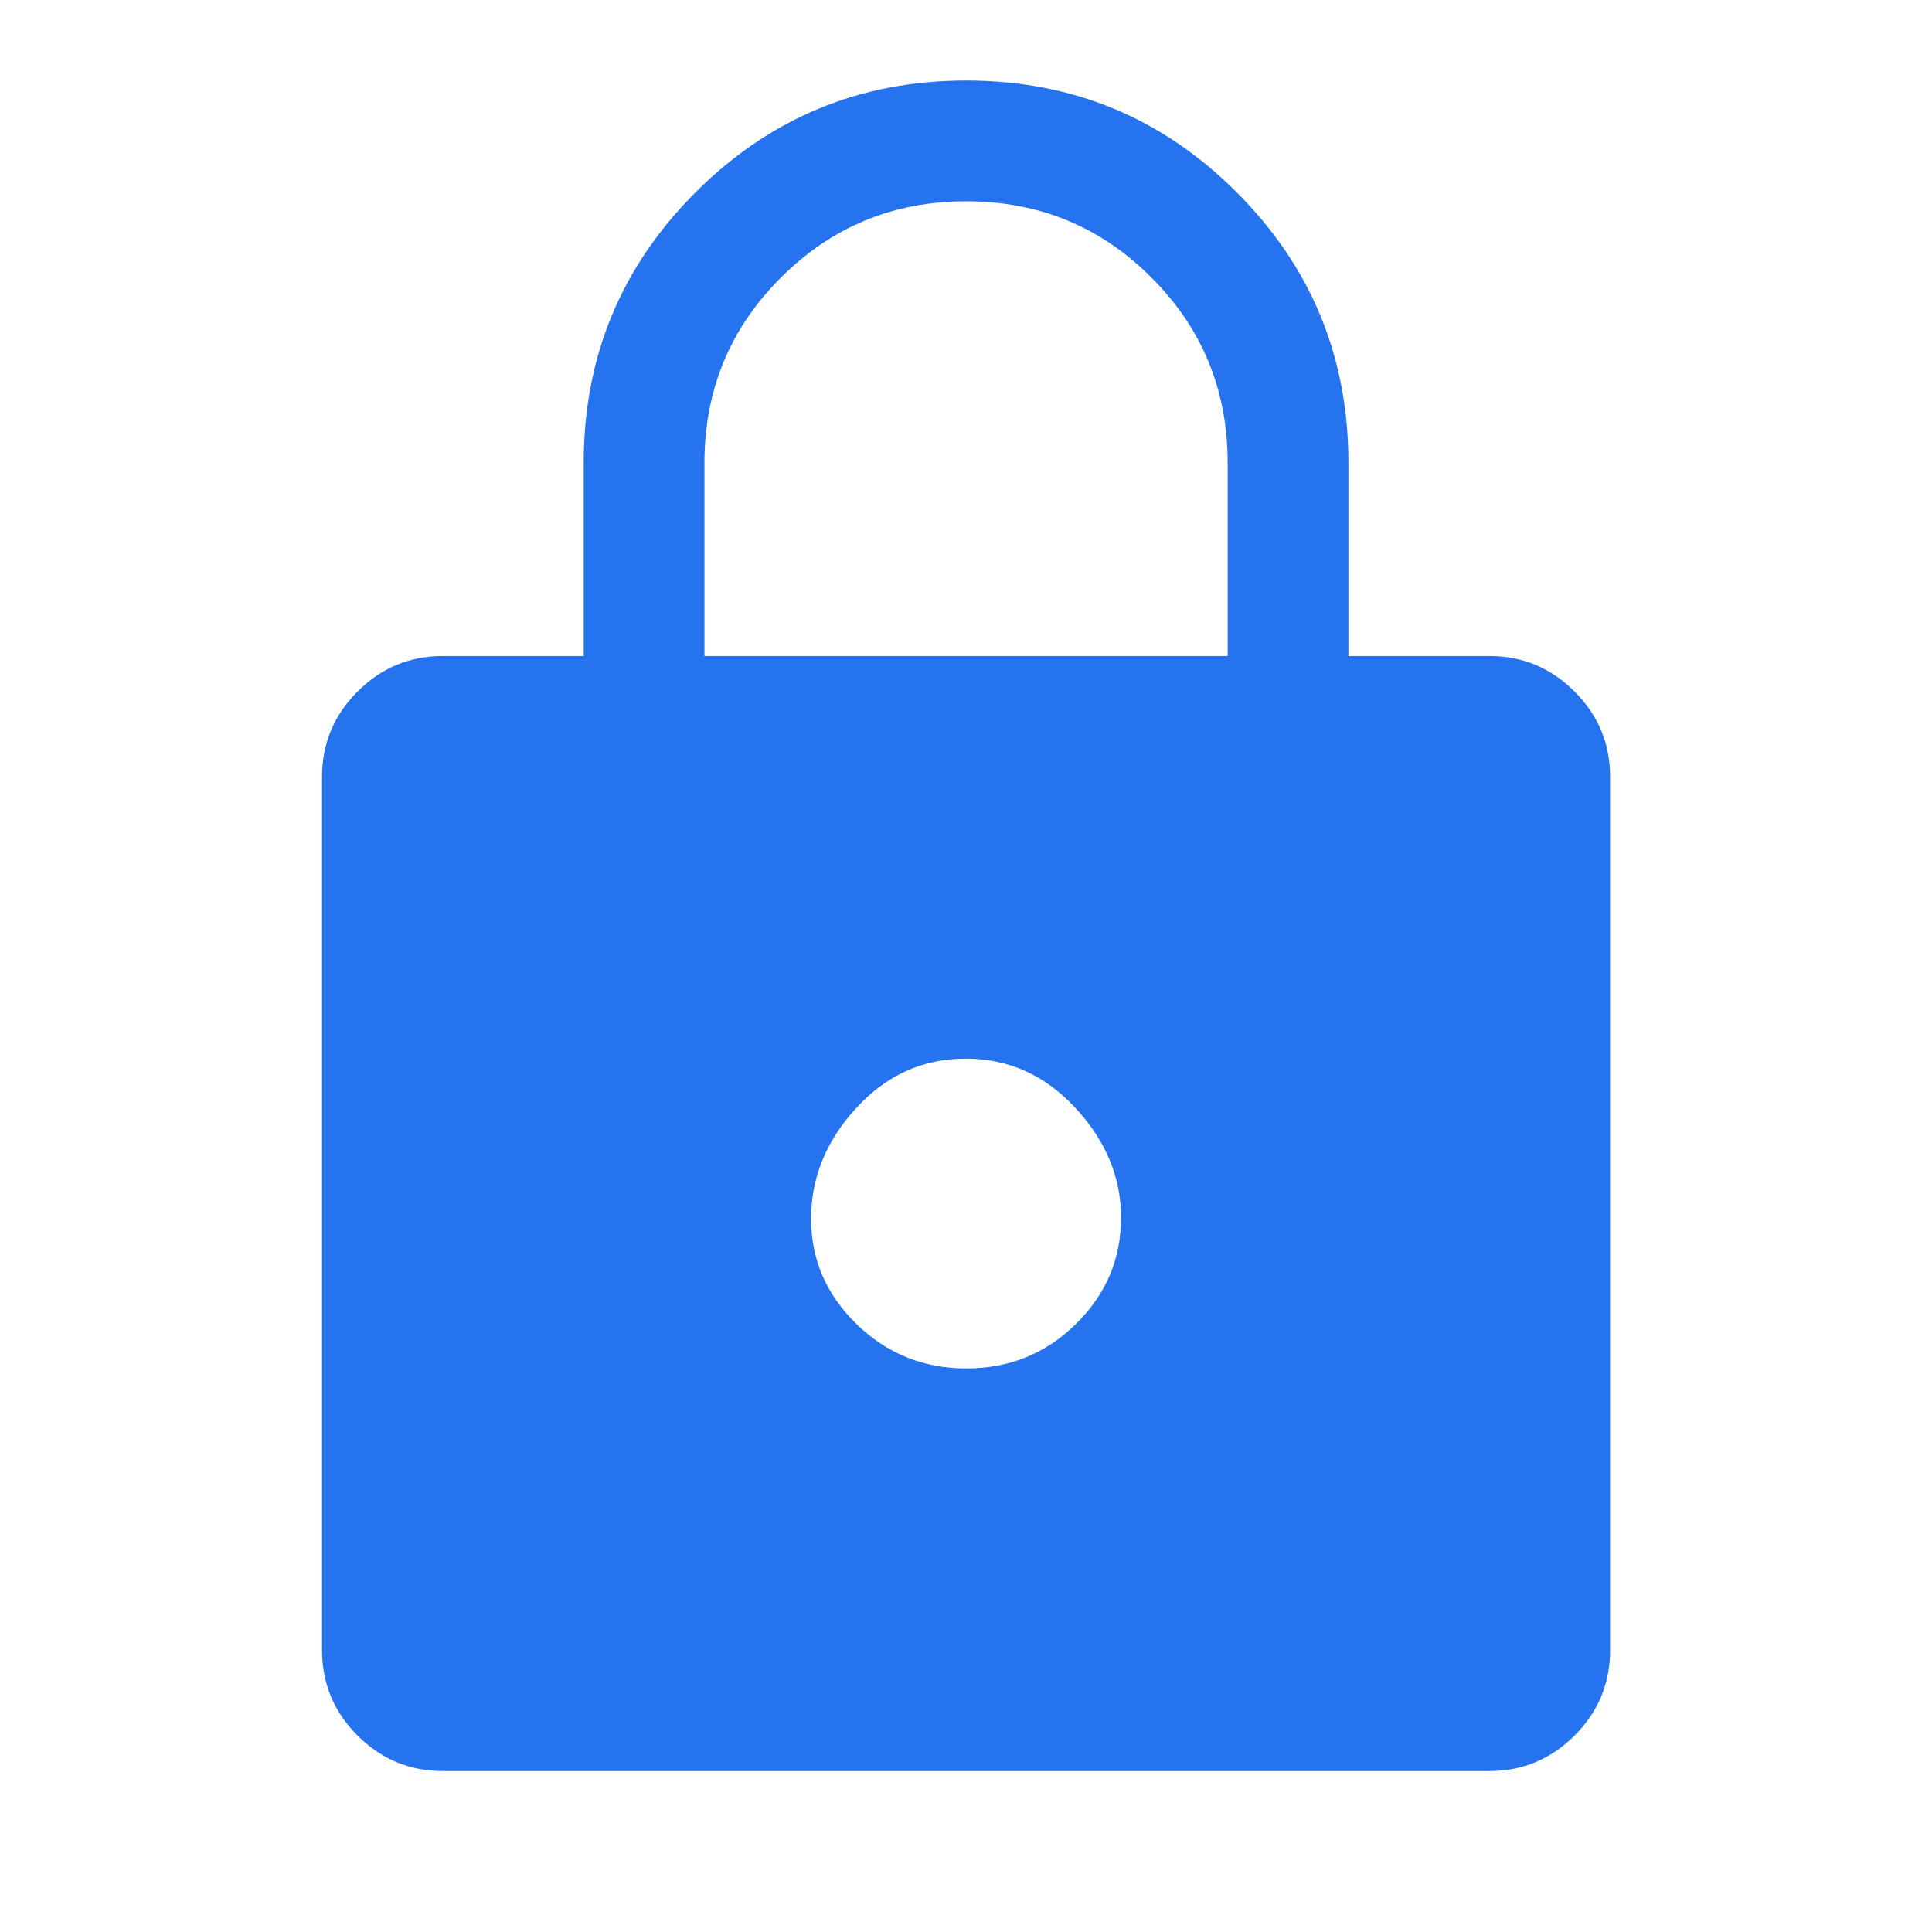 <svg width="16" height="16" viewBox="0 0 16 16" fill="none" xmlns="http://www.w3.org/2000/svg">
<path d="M3.667 14.667C3.392 14.667 3.157 14.569 2.961 14.373C2.765 14.177 2.667 13.942 2.667 13.667V6.433C2.667 6.158 2.765 5.923 2.961 5.727C3.157 5.531 3.392 5.433 3.667 5.433H4.834V3.833C4.834 2.957 5.143 2.21 5.76 1.593C6.378 0.975 7.125 0.667 8.002 0.667C8.879 0.667 9.625 0.975 10.242 1.593C10.859 2.21 11.167 2.957 11.167 3.833V5.433H12.334C12.609 5.433 12.844 5.531 13.04 5.727C13.236 5.923 13.334 6.158 13.334 6.433V13.667C13.334 13.942 13.236 14.177 13.04 14.373C12.844 14.569 12.609 14.667 12.334 14.667H3.667ZM8.003 11.333C8.357 11.333 8.659 11.211 8.909 10.966C9.159 10.721 9.284 10.427 9.284 10.083C9.284 9.75 9.158 9.447 8.906 9.175C8.654 8.903 8.351 8.767 7.998 8.767C7.644 8.767 7.342 8.903 7.092 9.175C6.842 9.447 6.717 9.753 6.717 10.092C6.717 10.431 6.843 10.722 7.095 10.967C7.347 11.211 7.649 11.333 8.003 11.333ZM5.834 5.433H10.167V3.833C10.167 3.232 9.957 2.72 9.536 2.299C9.115 1.877 8.604 1.667 8.002 1.667C7.401 1.667 6.889 1.877 6.467 2.299C6.045 2.72 5.834 3.232 5.834 3.833V5.433Z" fill="#2573EF"/>
</svg>
